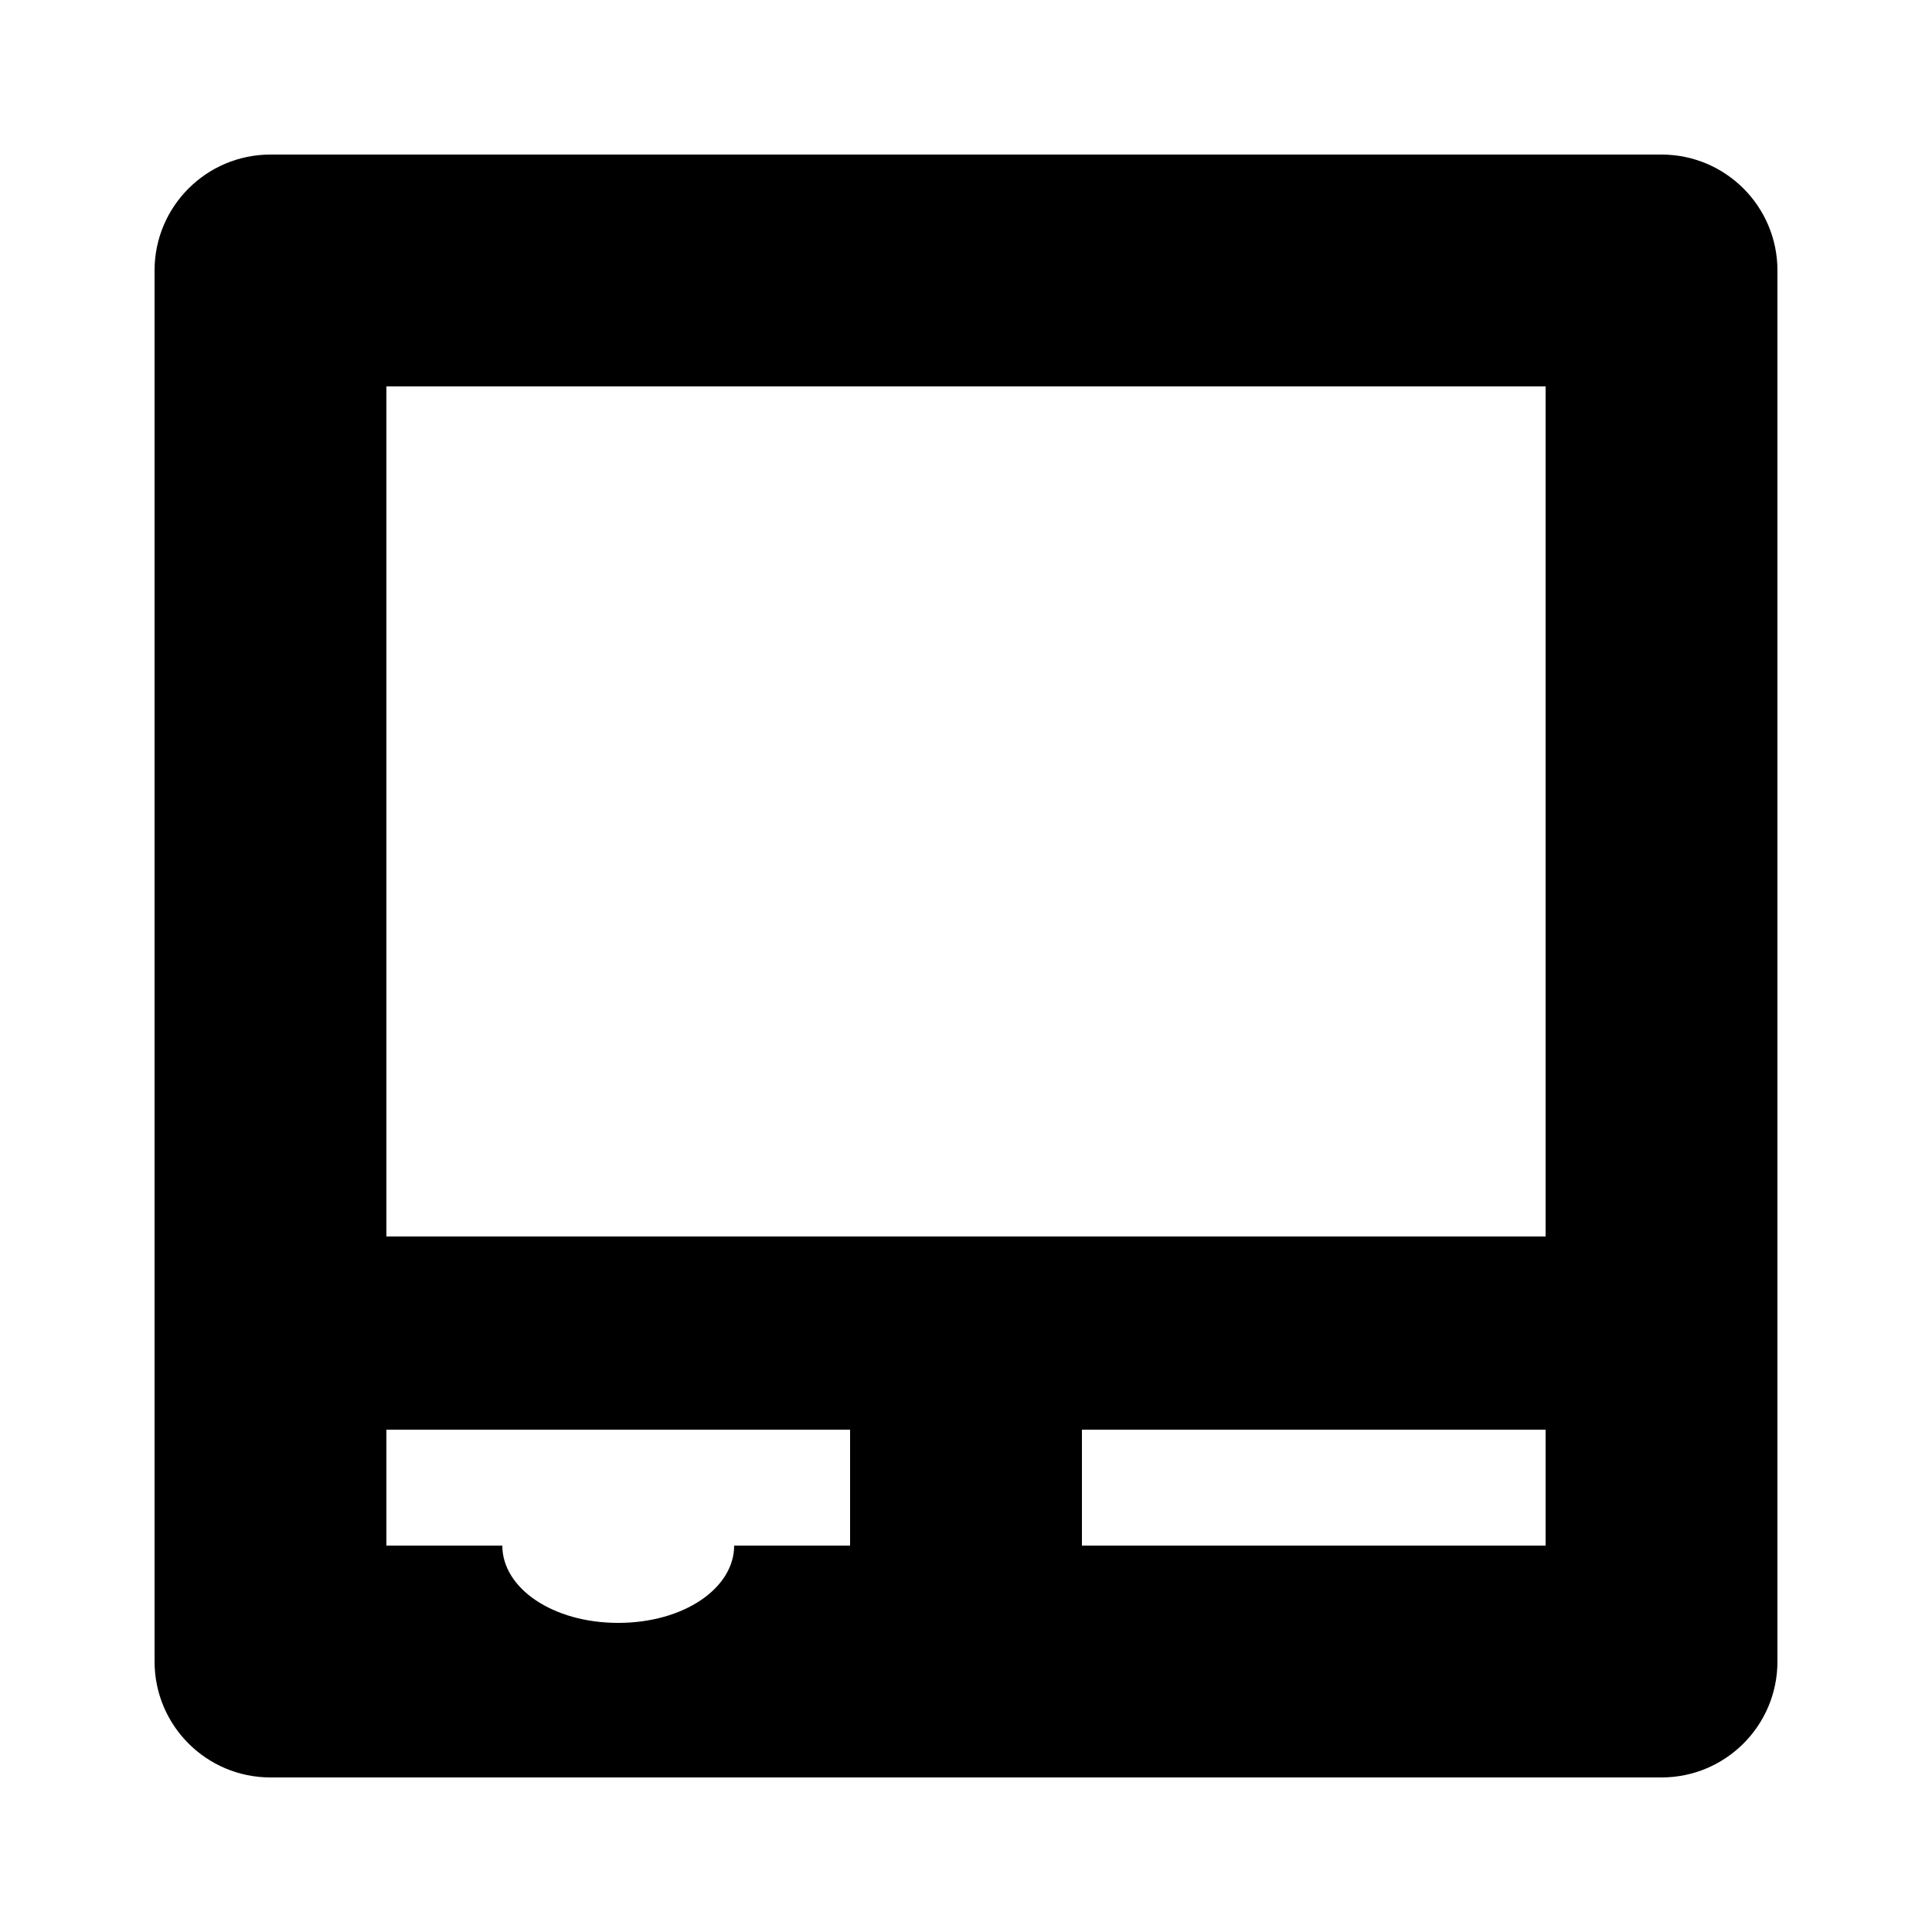 <?xml version="1.0" encoding="iso-8859-1"?><!-- Generator: Adobe Illustrator 21.1.0, SVG Export Plug-In . SVG Version: 6.00 Build 0)  --><svg xmlns="http://www.w3.org/2000/svg" xmlns:xlink="http://www.w3.org/1999/xlink" viewBox="0 0 50 50" width="500px" height="500px"><path d="M43,4H7C5.343,4,4,5.343,4,7v36c0,1.657,1.343,3,3,3h36c1.657,0,3-1.343,3-3V7C46,5.343,44.657,4,43,4z M22,40h-3c0,1.1-1.3,2-3,2s-3-0.9-3-2h-3v-3h12V40z M40,40H28v-3h12V40z M40,32H10V10h30V32z"/></svg>